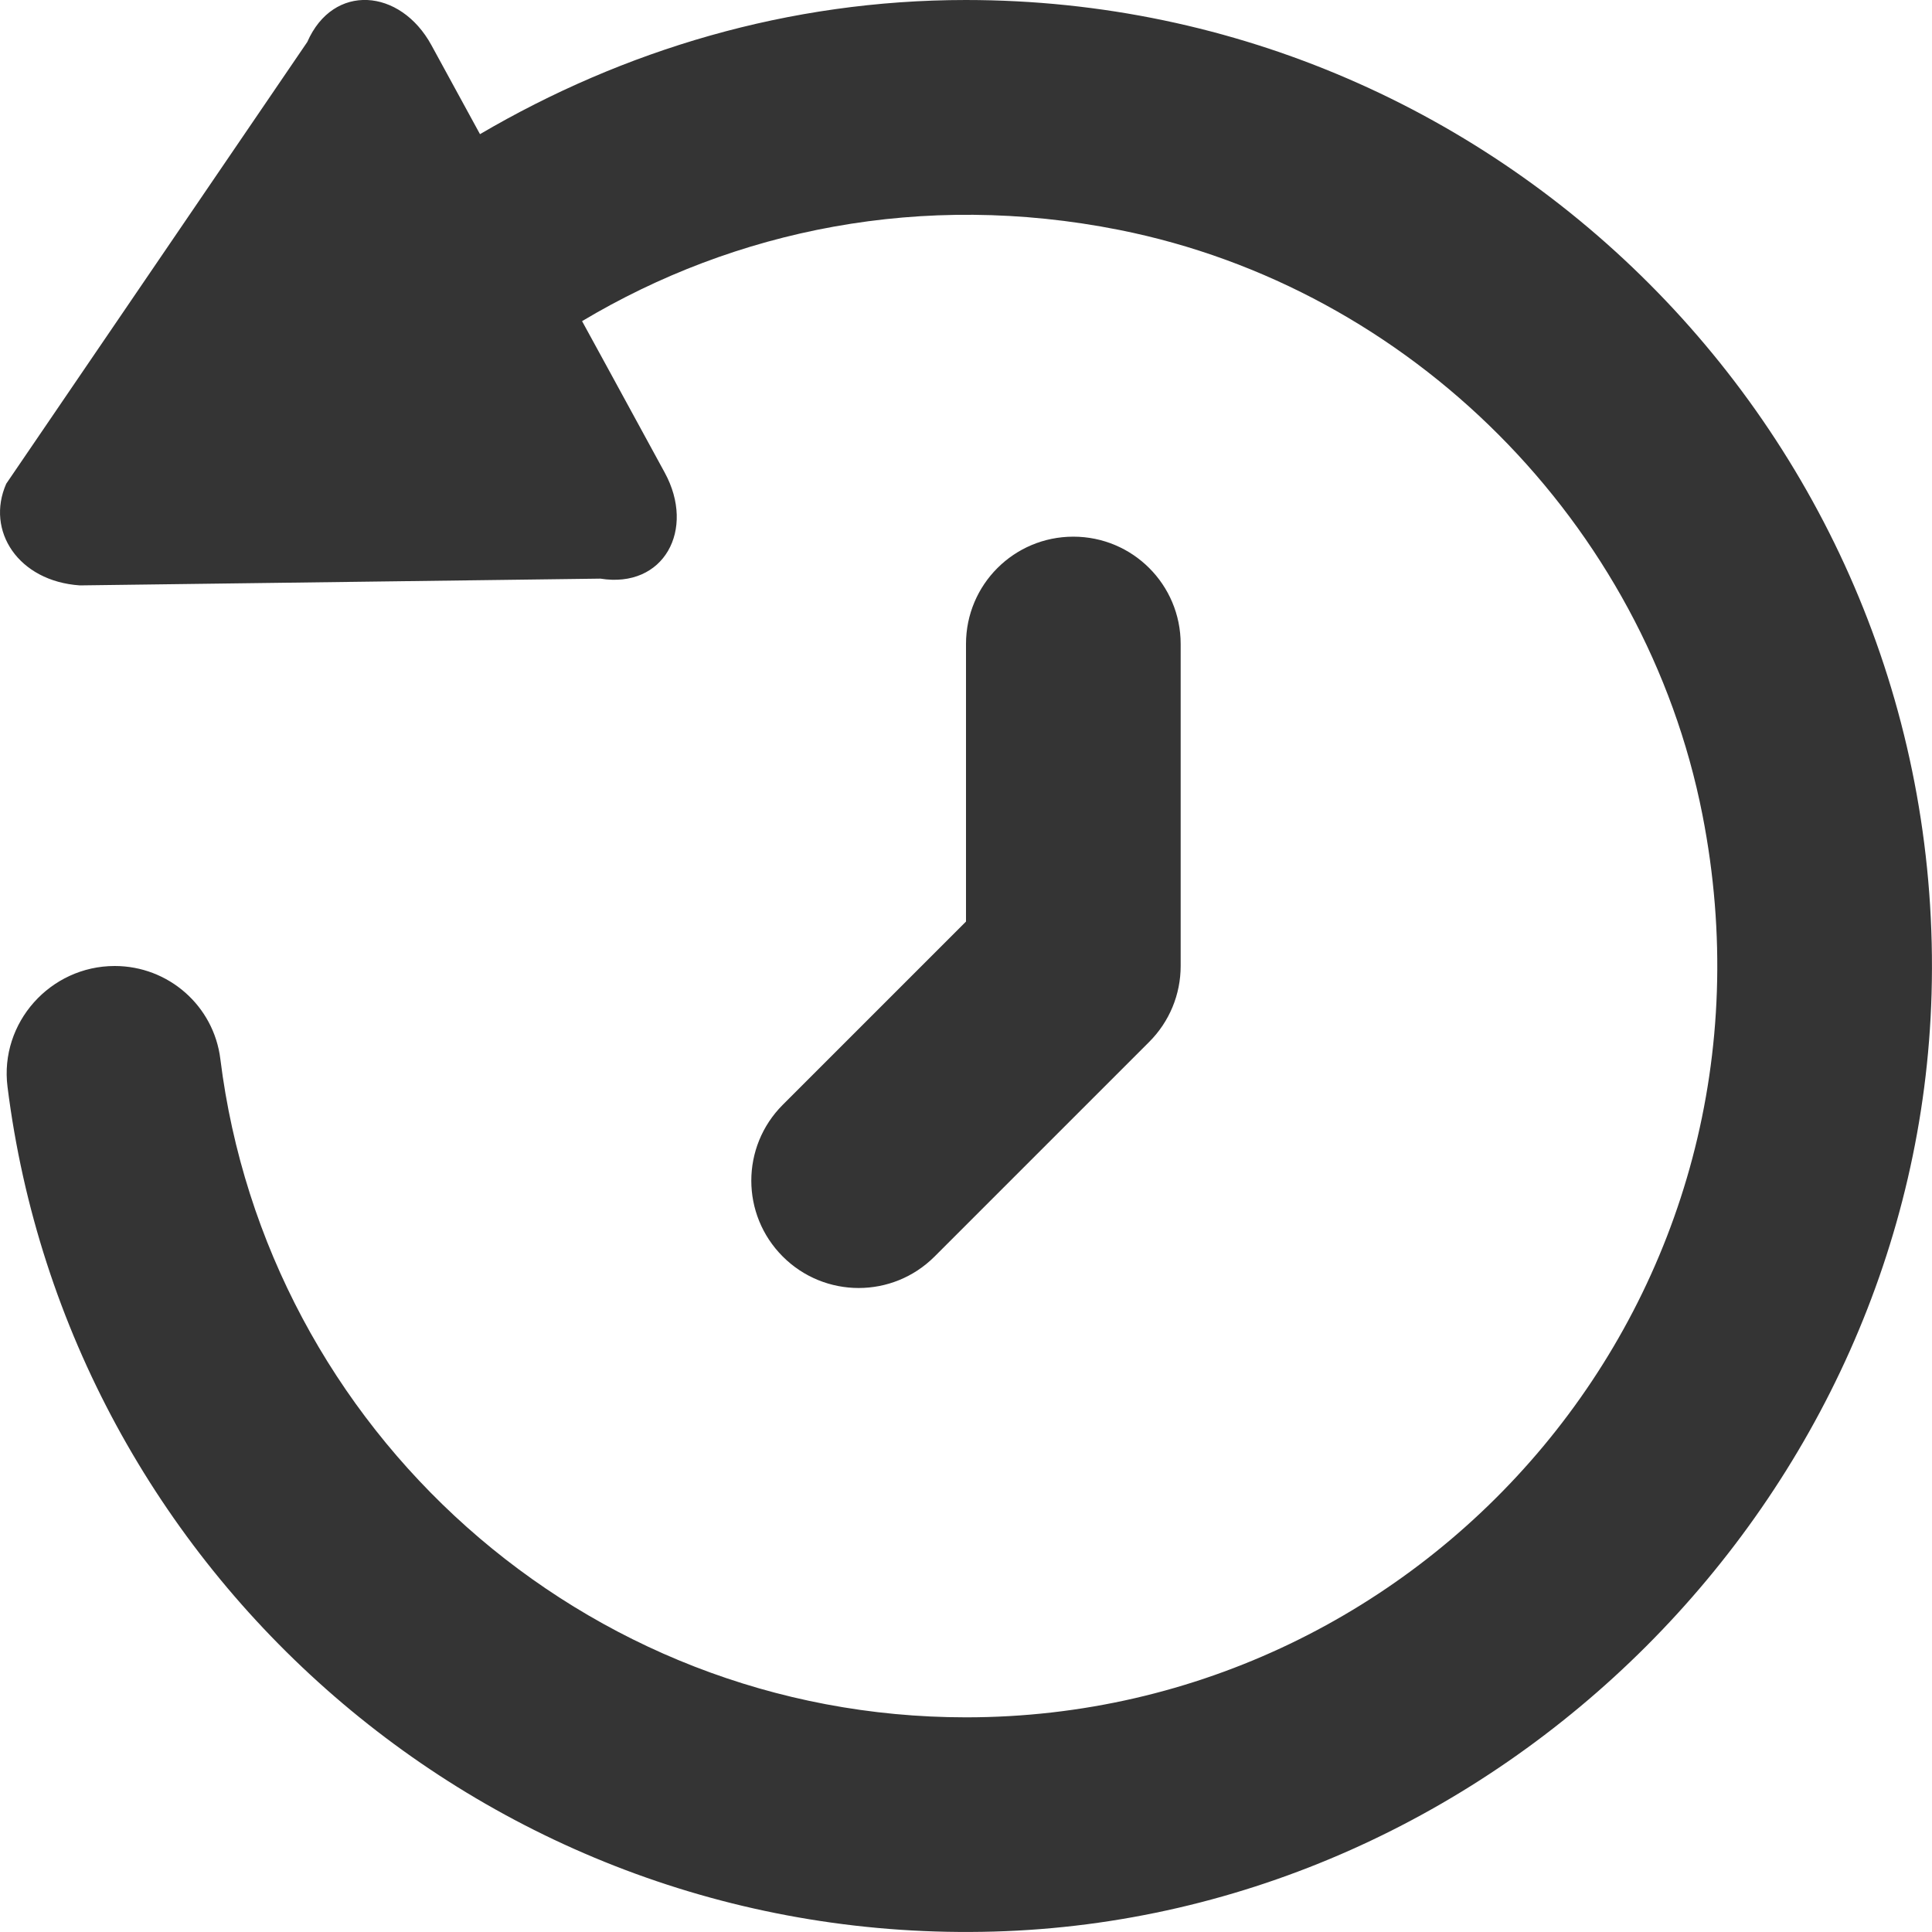 <svg width="18" height="18" viewBox="0 0 18 18" xmlns="http://www.w3.org/2000/svg" xmlns:sketch="http://www.bohemiancoding.com/sketch/ns"><title>search-results-history</title><desc>Created with Sketch.</desc><path d="M8.707 11.707l2-2c.188-.188.293-.441.293-.707v-3c0-.553-.447-1-1-1-.553 0-1 .447-1 1v2.586l-1.707 1.707c-.391.391-.391 1.023 0 1.414.195.195.451.293.707.293.256 0 .512-.098.707-.293zm.293-11.707c-1.655 0-3.195.468-4.528 1.25l-.453-.83c-.29-.53-.915-.58-1.156-.029l-2.805 4.116c-.193.438.112.908.686.947l4.85-.063c.592.095.889-.457.599-.988l-.542-.994-.228-.417c1.423-.85 3.166-1.215 5.004-.85 2.715.54 4.9 2.731 5.434 5.448.879 4.474-2.541 8.41-6.861 8.41-3.566 0-6.518-2.681-6.947-6.133-.061-.496-.484-.867-.984-.867-.601 0-1.074.529-.999 1.125.566 4.518 4.492 8.004 9.19 7.871 4.692-.133 8.603-4.044 8.736-8.736.144-5.081-3.947-9.26-8.996-9.26z" sketch:type="MSShapeGroup" fill="#343434"/></svg>